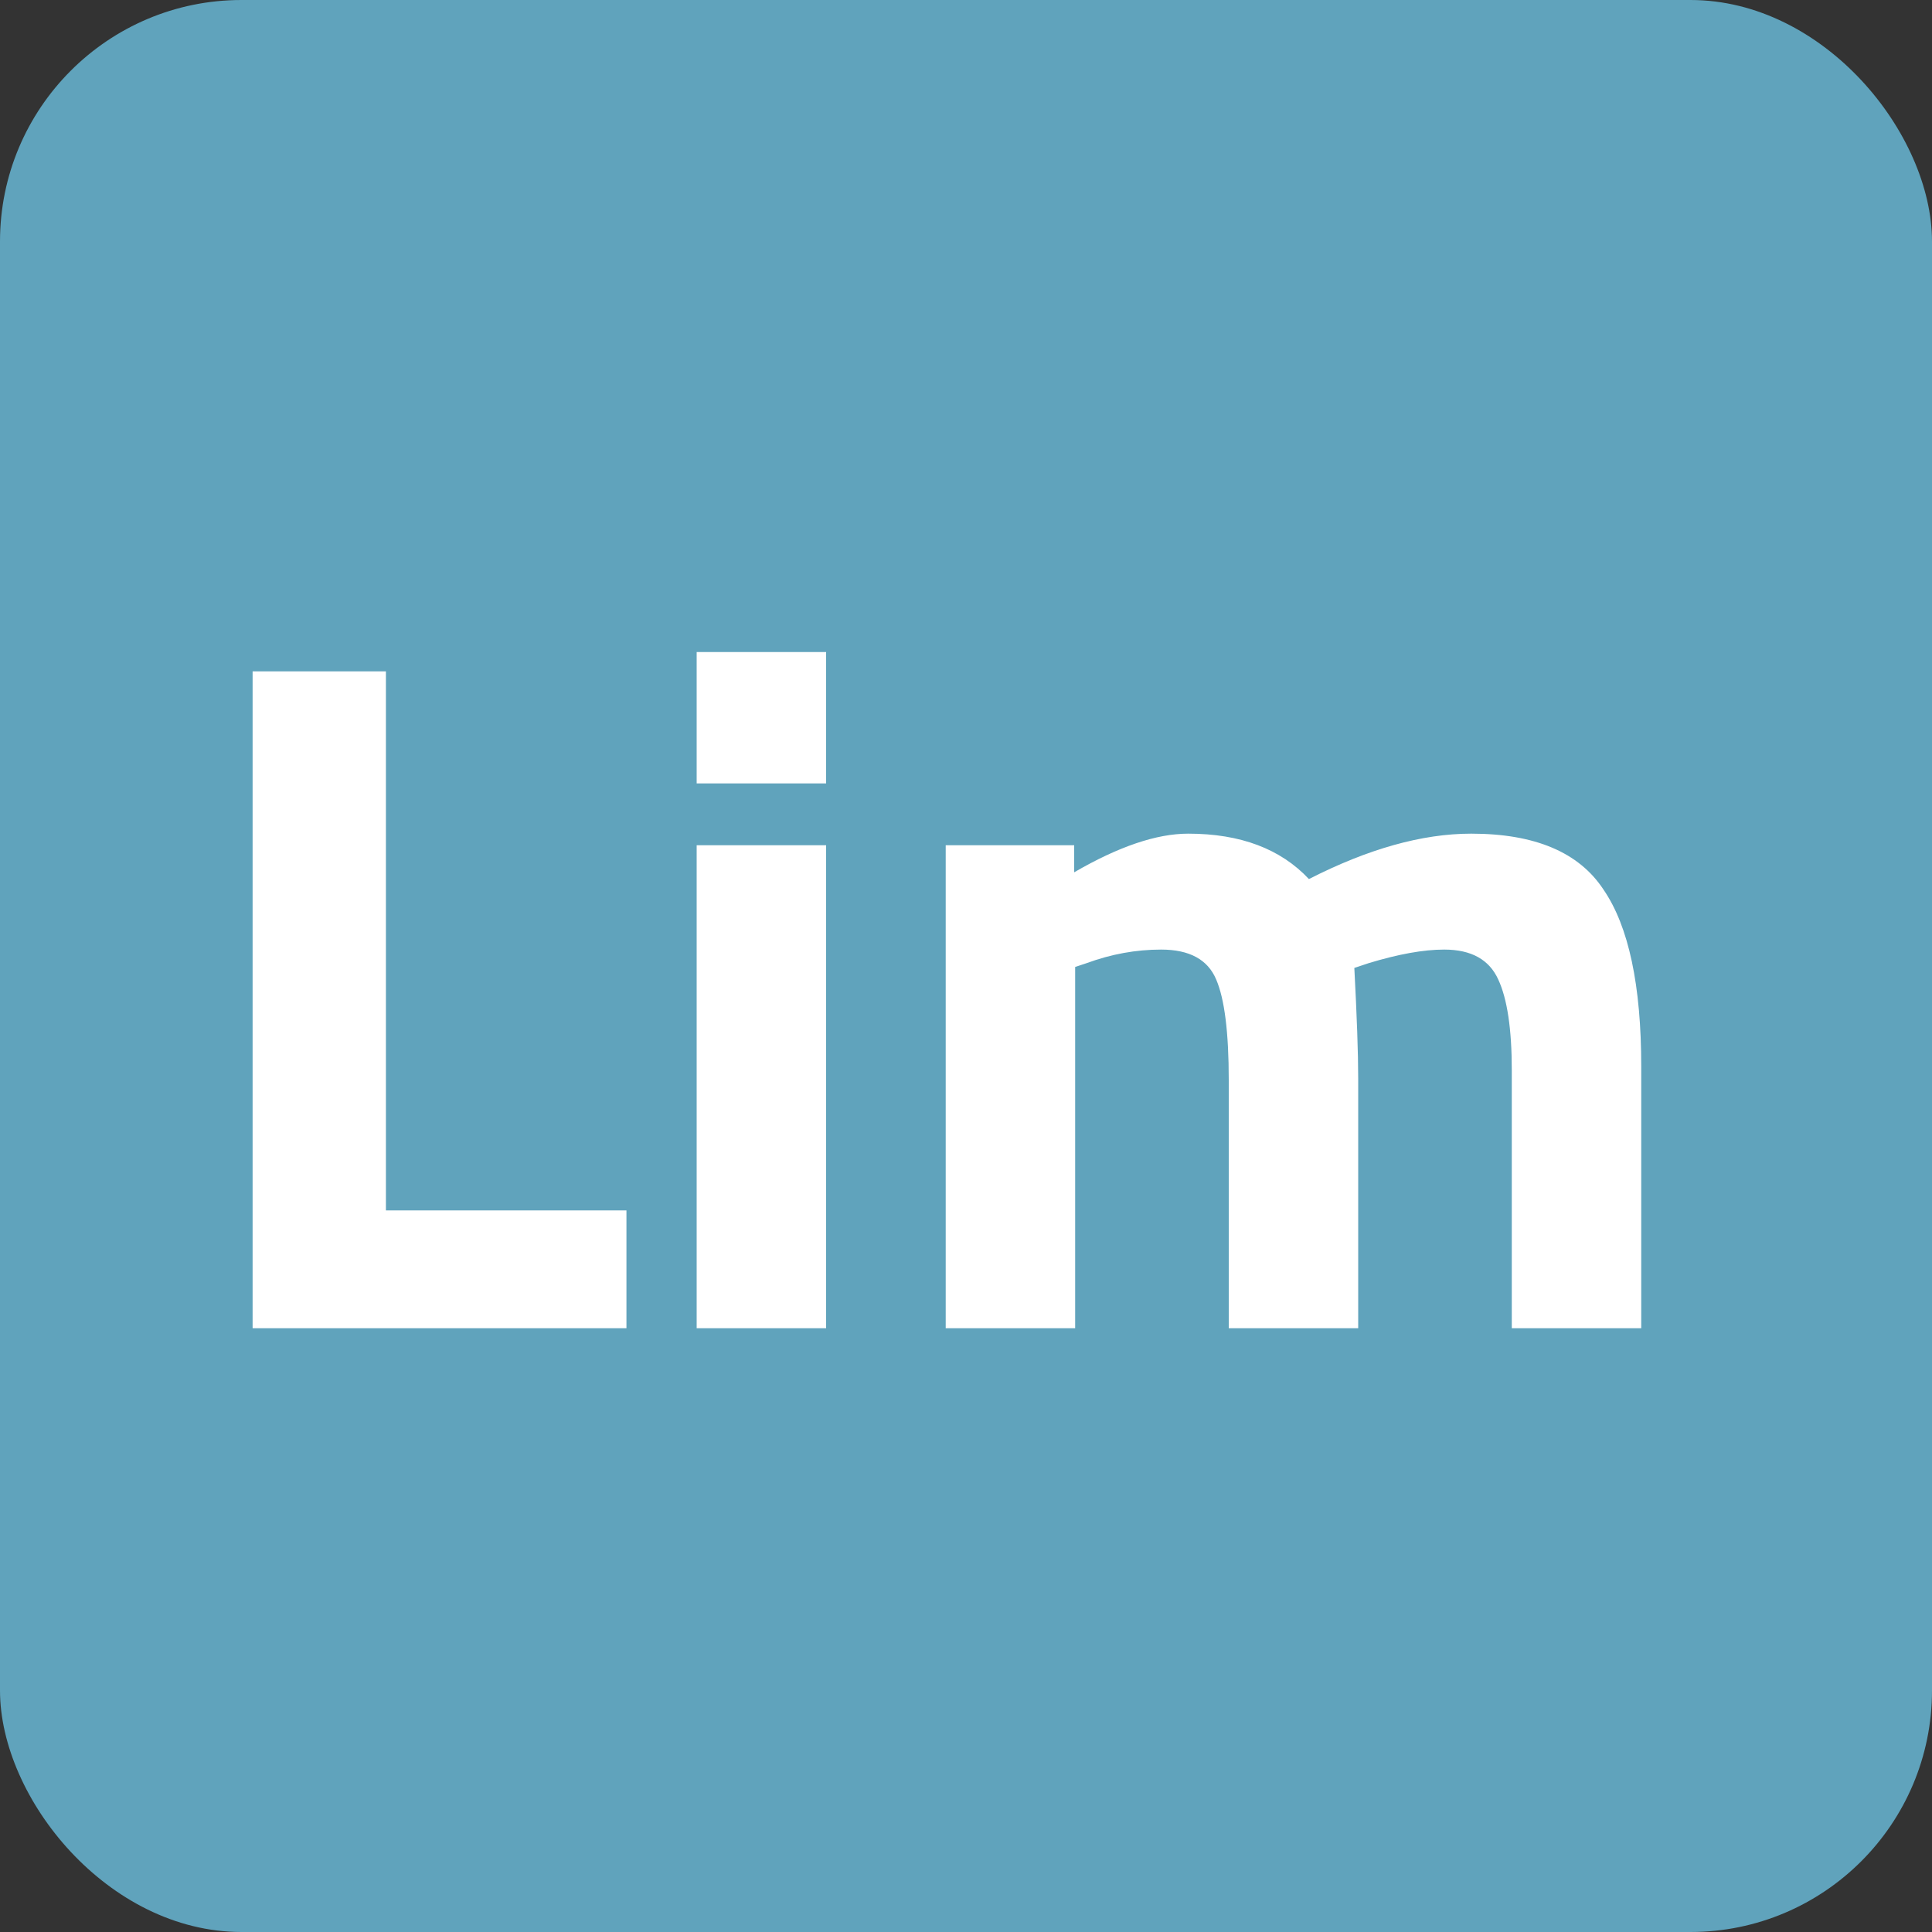 <svg width="32" height="32" viewBox="0 0 32 32" fill="none" xmlns="http://www.w3.org/2000/svg">
<rect x="0" y="0" width="32" height="32" fill="#333333" stroke="none"/>
<rect width="32" height="32" rx="4" fill="#60A3BC"/>
<path d="M10.376 22H4.184V11.12H6.392V20.048H10.376V22ZM11.539 22V14H13.683V22H11.539ZM11.539 12.976V10.8H13.683V12.976H11.539ZM17.808 22H15.664V14H17.792V14.448C18.528 14.021 19.157 13.808 19.68 13.808C20.544 13.808 21.21 14.059 21.68 14.56C22.661 14.059 23.557 13.808 24.368 13.808C25.424 13.808 26.154 14.117 26.56 14.736C26.976 15.344 27.184 16.32 27.184 17.664V22H25.04V17.728C25.04 17.045 24.965 16.544 24.816 16.224C24.666 15.893 24.368 15.728 23.92 15.728C23.578 15.728 23.163 15.803 22.672 15.952L22.432 16.032C22.474 16.832 22.496 17.44 22.496 17.856V22H20.352V17.888C20.352 17.099 20.282 16.544 20.144 16.224C20.005 15.893 19.701 15.728 19.232 15.728C18.816 15.728 18.405 15.803 18 15.952L17.808 16.016V22Z" fill="white"/>
</svg>

